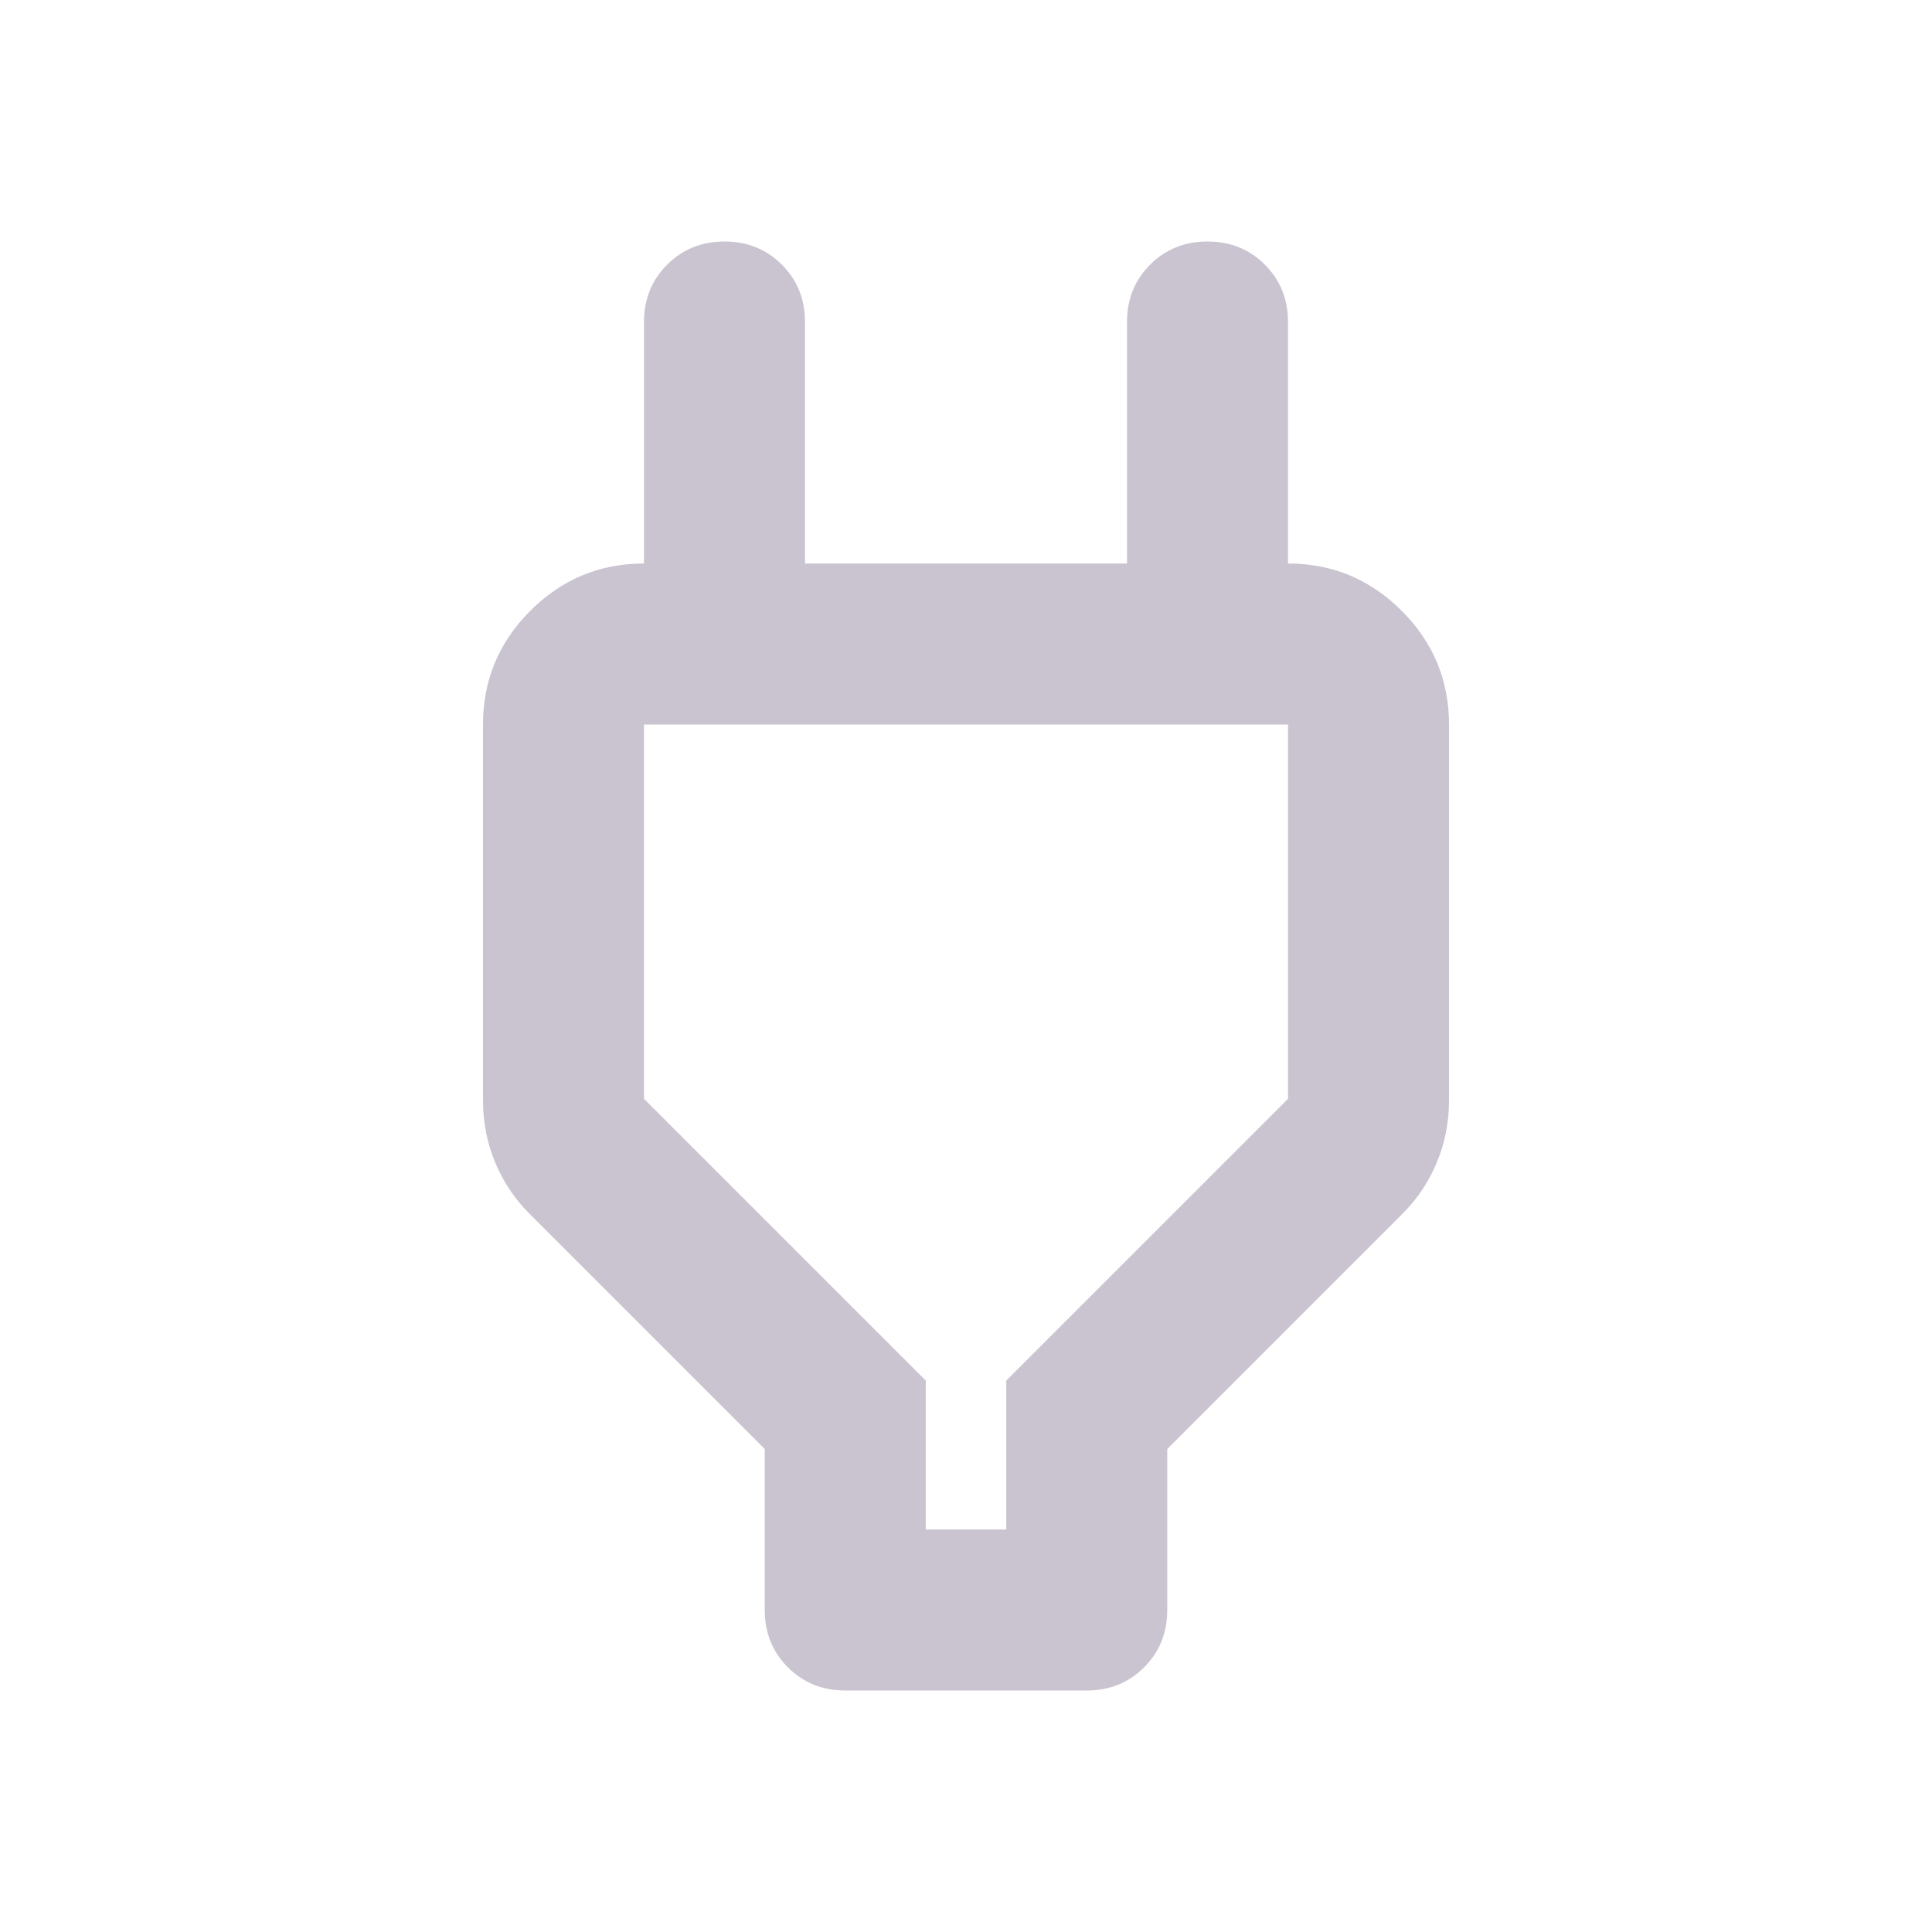 <!-- power_FILL0_wght400_GRAD0_opsz24.svg -->
<svg fill="#CAC4D0" width="48" height="48" viewBox="0 96 960 960" xmlns="http://www.w3.org/2000/svg">
  <path d="M460 856h40v-74l140-140V456H320v186l140 140v74Zm-80-40L263 699q-11-11-17-25.5t-6-30.5V456q0-33 23.5-56.5T320 376h40l-40 40V256q0-17 11.5-28.5T360 216q17 0 28.5 11.5T400 256v120h160V256q0-17 11.5-28.5T600 216q17 0 28.5 11.5T640 256v160l-40-40h40q33 0 56.5 23.5T720 456v187q0 16-6 30.5T697 699L580 816v80q0 17-11.5 28.5T540 936H420q-17 0-28.5-11.5T380 896v-80Zm100-160Z"/>
</svg>
